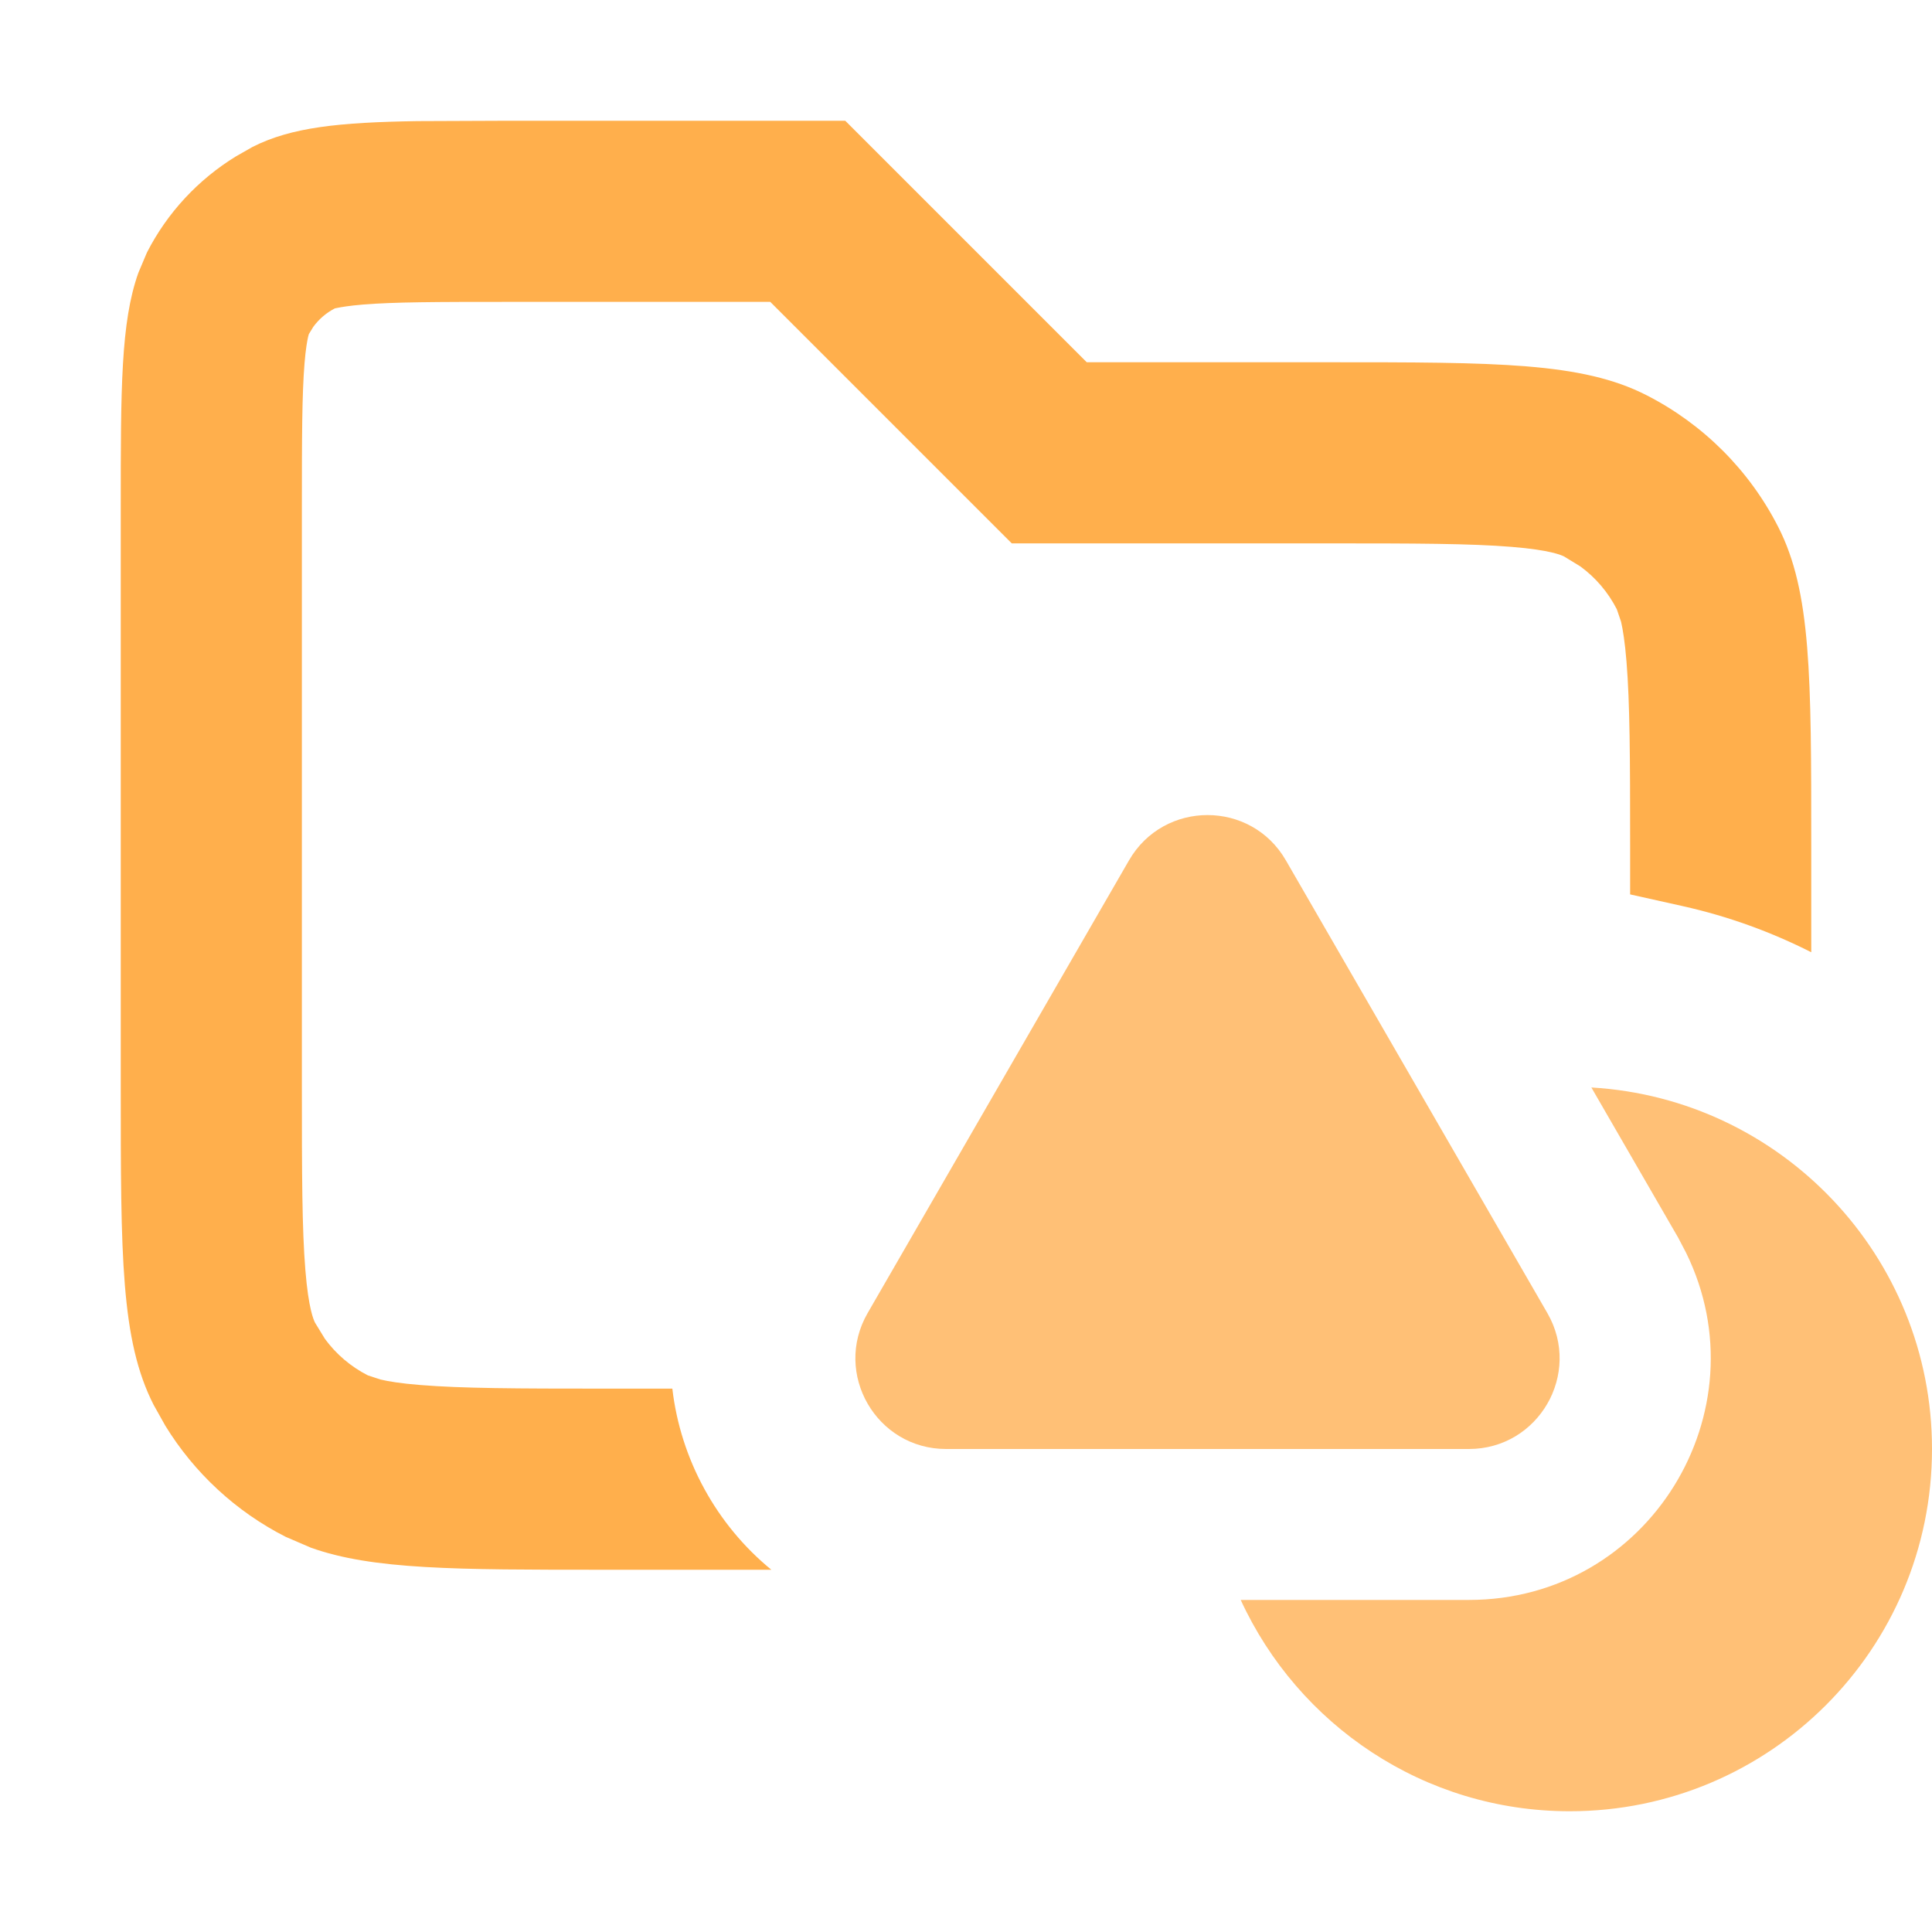 <svg width="16" height="16" viewBox="0 0 16 16" fill="none" xmlns="http://www.w3.org/2000/svg">
<path opacity="0.8" d="M9 3H11C12.399 3 13.1 3 13.634 3.272C14.105 3.512 14.488 3.895 14.727 4.365C15 4.9 15 5.6 15 7V7.886C14.668 7.718 14.312 7.588 13.935 7.504L13.5 7.407V7C13.5 6.275 13.498 5.822 13.47 5.48C13.457 5.318 13.44 5.214 13.425 5.149L13.39 5.046C13.318 4.905 13.214 4.783 13.088 4.691L12.954 4.609C12.932 4.598 12.841 4.555 12.519 4.529C12.178 4.501 11.724 4.5 11 4.5H8.379L6.379 2.5H4.2C3.615 2.5 3.267 2.501 3.008 2.522C2.888 2.532 2.821 2.544 2.788 2.551L2.773 2.554C2.703 2.59 2.642 2.642 2.595 2.706L2.554 2.773C2.571 2.741 2.542 2.768 2.522 3.008C2.501 3.267 2.5 3.615 2.5 4.2V9C2.5 9.724 2.501 10.178 2.529 10.519C2.555 10.841 2.598 10.932 2.609 10.954L2.691 11.088C2.783 11.214 2.905 11.318 3.046 11.39L3.149 11.424C3.215 11.44 3.318 11.457 3.48 11.47C3.822 11.498 4.275 11.5 5 11.5H5.568C5.636 12.085 5.933 12.628 6.388 13H5C3.775 13 3.085 13 2.574 12.817L2.365 12.727C1.954 12.518 1.609 12.198 1.369 11.807L1.272 11.634C1 11.1 1 10.399 1 9V4.2C1 3.22 1 2.668 1.146 2.259L1.217 2.091C1.385 1.762 1.641 1.487 1.954 1.295L2.091 1.217C2.412 1.054 2.808 1.013 3.458 1.003L4.2 1H7L9 3Z" fill="#FF9B20"/>
<path d="M9.35 7.125C9.639 6.625 10.361 6.625 10.649 7.125L12.815 10.875C13.103 11.375 12.742 12 12.165 12H7.835C7.258 12 6.897 11.375 7.185 10.875L9.35 7.125Z" fill="#FFC076"/>
<path d="M13.179 9.006C14.752 9.098 16 10.403 16 12C16 13.657 14.657 15 13 15C11.79 15 10.75 14.282 10.275 13.25H12.165C13.657 13.25 14.606 11.686 13.964 10.376L13.898 10.25L13.179 9.006ZM12.852 11.551L12.815 11.625C12.829 11.599 12.843 11.572 12.854 11.544L12.852 11.551Z" fill="#FFC076"/>
</svg>
